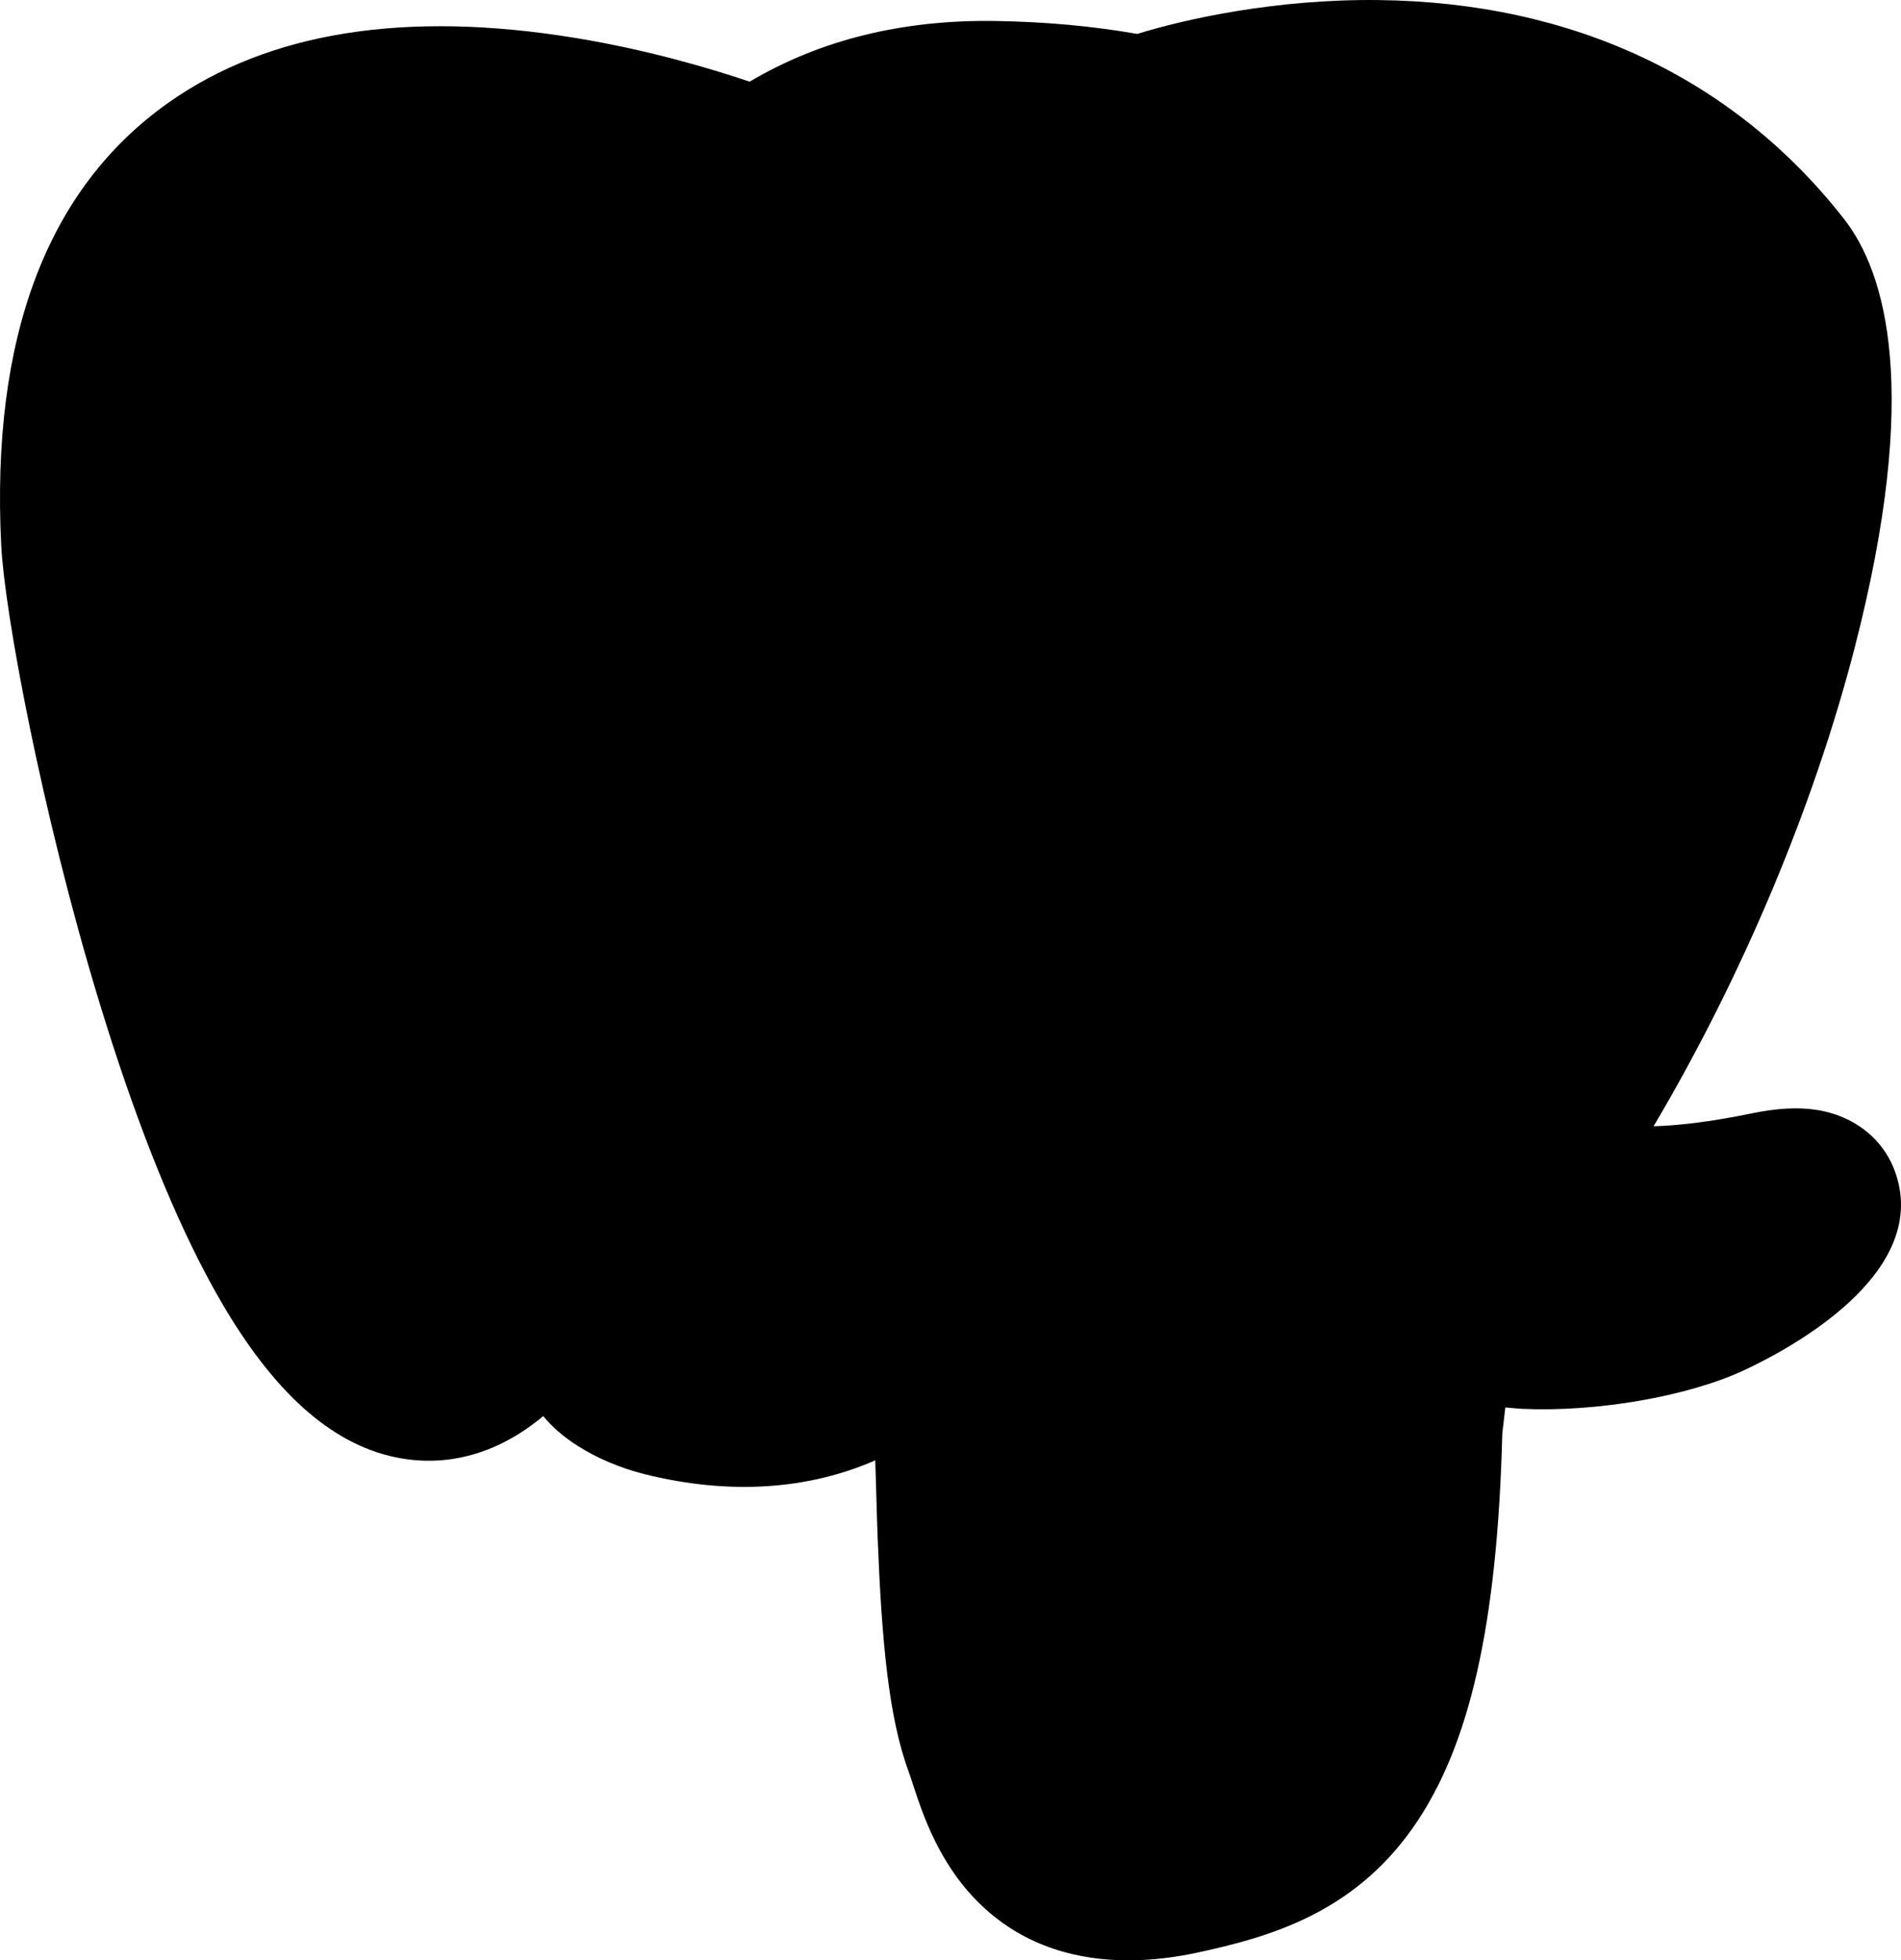 <svg xmlns="http://www.w3.org/2000/svg" viewBox="0 0 255.386 263.298">
  <path d="M254.71 157.721c-1.534-4.648-5.555-7.886-10.756-8.664-2.451-.366-5.26-.21-8.582.476-5.792 1.195-10.089 1.65-13.225 1.738 11.836-19.985 21.462-42.776 27.003-64.229 8.959-34.688 4.171-50.49-1.424-57.64C232.92 10.484 211.317.32 185.254.009c-13.902-.17-26.108 2.575-32.474 4.548-5.928-1.045-12.303-1.629-18.991-1.737-12.536-.2-23.613 2.533-33.078 8.15-5.241-1.772-13.65-4.27-23.362-5.865-22.843-3.75-41.252-.827-54.718 8.686C6.325 25.308-1.234 45.32.164 73.27c.443 8.874 5.408 35.873 13.224 61.48 4.492 14.717 9.282 26.94 14.237 36.33 7.027 13.314 14.545 21.156 22.986 23.971 4.732 1.577 13.328 2.68 22.37-4.849 1.145 1.388 2.673 2.767 4.703 4.047 2.576 1.626 5.728 2.954 8.874 3.74 11.342 2.836 21.965 2.127 31.028-1.847.055 1.612.098 3.152.135 4.481.06 2.158.12 4.273.199 6.25.536 13.375 1.446 23.774 4.142 31.05.148.4.347 1.01.558 1.656 1.344 4.119 3.594 11.012 9.315 16.412 5.926 5.592 13.093 7.308 19.657 7.307 3.292 0 6.433-.431 9.187-1.022 9.821-2.104 20.974-5.31 29.042-16.798 7.627-10.86 11.335-27.217 12.006-52.991.087-.728.168-1.424.245-2.088.052-.447.105-.905.16-1.361l1.796.158.463.03c10.003.457 22.233-1.665 29.744-5.153 5.935-2.755 24.954-12.795 20.476-26.352"/>
  <path d="M237.608 160.358c-29.74 6.135-31.784-3.934-31.784-3.934 31.4-46.594 44.527-105.737 33.199-120.212-30.903-39.485-84.398-20.81-85.291-20.326l-.287.051c-5.876-1.22-12.452-1.946-19.842-2.066-13.457-.221-23.664 3.527-31.41 9.401 0 0-95.43-39.313-90.992 49.444C12.146 91.6 38.265 215.59 69.42 178.14c11.387-13.695 22.389-25.274 22.389-25.274 5.465 3.63 12.006 5.482 18.865 4.817l.532-.453c-.165 1.7-.09 3.364.214 5.333-8.026 8.967-5.668 10.541-21.712 13.844-16.234 3.345-6.697 9.302-.47 10.859 7.548 1.887 25.013 4.562 36.813-11.957l-.47 1.885c3.144 2.518 5.352 16.383 4.982 28.951-.37 12.57-.617 21.198 1.86 27.938 2.478 6.74 4.948 21.905 26.04 17.385 17.623-3.776 26.756-13.563 28.026-29.889.902-11.606 2.942-9.89 3.071-20.267l1.637-4.912c1.887-15.734.3-20.81 11.157-18.448l2.639.231c7.991.364 18.45-1.285 24.59-4.138 13.218-6.135 21.058-16.377 8.024-13.686h.001"/>
  <path d="M107.779 81.16c-2.68-.372-5.107-.027-6.335.902-.691.524-.905 1.13-.962 1.547-.154 1.105.62 2.326 1.096 2.957 1.345 1.783 3.312 3.01 5.258 3.28.282.039.562.058.841.058 3.246 0 6.196-2.527 6.456-4.392.326-2.336-3.066-3.894-6.354-4.351M196.563 81.235c-.256-1.831-3.515-2.353-6.607-1.924-3.087.43-6.082 1.824-5.832 3.66.201 1.427 2.777 3.863 5.828 3.862.257 0 .517-.017.78-.053 2.035-.282 3.53-1.575 4.239-2.32 1.081-1.136 1.706-2.402 1.592-3.225"/>
  <path d="M247.505 159.661c-1.134-3.43-4.784-4.533-10.848-3.28-18.005 3.716-24.453 1.142-26.57-.417 13.995-21.321 25.508-47.092 31.718-71.138 2.943-11.39 4.568-21.967 4.7-30.588.147-9.465-1.464-16.418-4.788-20.666-13.403-17.126-33.072-26.311-56.883-26.564-16.368-.184-30.198 4.006-32.88 5.183-5.646-1.404-11.8-2.266-18.501-2.376-12.289-.198-22.91 2.744-31.704 8.74-3.82-1.422-13.693-4.81-25.765-6.755-20.872-3.361-37.458-.815-49.294 7.57C12.566 29.378 6.046 47.263 7.31 72.53c.425 8.502 5.268 34.653 12.913 59.699 10.062 32.964 20.999 51.625 32.508 55.463 1.347.45 2.9.764 4.612.764 4.199 0 9.345-1.892 14.7-8.33a529.832 529.832 0 0 1 20.262-22.927c4.524 2.429 9.493 3.785 14.577 3.92.01.134.023.267.034.4-1.02 1.209-1.856 2.269-2.57 3.174-3.521 4.47-4.254 5.401-15.591 7.736-3.225.665-11.791 2.43-11.916 8.435-.137 6.56 10.124 9.314 11.294 9.606 4.074 1.02 7.998 1.523 11.741 1.523 9.104 0 17.114-2.992 23.517-8.78-.198 23.385.778 46.43 3.586 53.45 2.299 5.748 7.917 19.796 25.664 19.794 2.603 0 5.47-.302 8.623-.978 18.52-3.971 26.563-12.157 29.675-30.203 1.665-9.645 4.522-32.677 5.865-45.03 2.836.884 6.488 1.29 10.435 1.289 8.232 0 17.73-1.75 23.688-4.514 6.691-3.108 18.768-10.735 16.578-17.36zm-44.106-83.48c-.062 3.646-.564 6.957-1.096 10.414-.572 3.717-1.164 7.56-1.313 12.225-.148 4.54.42 9.26.968 13.825 1.108 9.22 2.245 18.711-2.157 28.077a36.506 36.506 0 0 1-1.95-4.008c-.547-1.326-1.734-3.456-3.378-6.405-6.4-11.476-21.385-38.349-13.714-49.315 2.285-3.265 8.083-6.62 22.64-4.814zm-17.644-61.787c21.334.471 38.209 8.452 50.158 23.72 9.164 11.71-.927 64.998-30.14 110.968-.289-.366-.583-.736-.887-1.116-.12-.152-.244-.306-.37-.462 7.55-12.467 6.073-24.802 4.76-35.739-.54-4.488-1.05-8.727-.92-12.708.134-4.221.692-7.84 1.231-11.34.664-4.314 1.339-8.776 1.152-14.038.14-.551.196-1.203.123-1.977-.475-5.046-6.235-20.144-17.976-33.811-6.421-7.474-15.787-15.84-28.574-21.482 5.5-1.14 13.022-2.203 21.443-2.015zM66.377 175.414c-5.9 7.093-9.975 5.734-11.315 5.288-8.73-2.913-18.86-21.364-27.79-50.625-7.728-25.318-12.245-50.776-12.602-57.915-1.129-22.578 4.344-38.313 16.268-46.77 19.404-13.76 51.306-5.524 64.125-1.346-.185.182-.376.352-.559.536C73.47 45.827 73.968 82.123 74.02 84.342c-.001.856.07 2.068.169 3.735.362 6.104 1.035 17.466-.764 30.334-1.672 11.957 2.013 23.66 10.11 32.109a36.275 36.275 0 0 0 2.618 2.468c-3.605 3.86-11.438 12.396-19.775 22.426zm22.479-29.994c-6.527-6.809-9.49-16.28-8.133-25.989 1.9-13.593 1.198-25.43.822-31.79-.053-.89-.1-1.67-.128-2.286 3.074-2.724 17.314-10.355 27.47-8.028 4.635 1.062 7.458 4.217 8.632 9.646 6.077 28.103.805 39.816-3.431 49.228-.873 1.94-1.698 3.772-2.403 5.669l-.545 1.466c-1.383 3.706-2.669 7.152-3.466 10.424-6.937-.021-13.687-2.984-18.818-8.34zm1.064 37.9c-2.025-.505-3.847-1.385-4.916-2.114.893-.42 2.482-.991 5.238-1.559 13.337-2.746 15.396-4.683 19.894-10.395 1.032-1.308 2.2-2.793 3.82-4.601 0-.001 0-.002.002-.002 2.411-2.7 3.514-2.242 5.514-1.412 1.621.67 3.2 2.702 3.84 4.938.303 1.056.643 3.06-.47 4.62-9.396 13.156-23.088 12.987-32.921 10.526zm69.8 64.953c-16.317 3.496-22.094-4.829-25.9-14.346-2.458-6.145-3.665-33.851-2.808-64.447.01-.408-.047-.801-.16-1.17a15.437 15.437 0 0 0-.455-2.163c-1.275-4.452-4.38-8.176-8.104-9.72-1.48-.612-4.197-1.738-7.46-.903.696-2.868 1.903-6.106 3.211-9.613l.55-1.476c.618-1.663 1.393-3.386 2.214-5.209 4.433-9.849 10.504-23.337 3.915-53.81-2.468-11.414-10.71-16.988-23.204-15.694-7.491.775-14.344 3.798-17.761 5.53-.735.373-1.408.733-2.035 1.083.953-11.5 4.558-32.992 18.04-46.59 8.488-8.56 19.794-12.788 33.568-12.56 27.14.444 44.544 14.372 54.366 25.978 8.463 10.002 13.047 20.077 14.876 25.51-13.755-1.398-23.11 1.317-27.853 8.097-10.317 14.747 5.645 43.372 13.316 57.128 1.406 2.522 2.62 4.7 3.003 5.627 2.498 6.054 5.732 10.095 8.093 13.046.724.904 1.426 1.78 1.96 2.546-4.166 1.202-11.649 3.976-10.967 17.847-.55 6.96-4.462 39.547-6.448 51.06-2.623 15.21-8.22 20.875-23.958 24.25zm68.103-77.937c-4.26 1.978-11.388 3.461-18.16 3.78-7.48.35-11.288-.838-12.184-1.57-.421-8.643 2.797-9.546 6.202-10.502.535-.151 1.057-.297 1.56-.473.314.255.657.508 1.032.755 6.013 3.969 16.736 4.397 31.874 1.272l.167-.034c-2.042 1.91-5.536 4.472-10.49 6.772z"/>
</svg>
